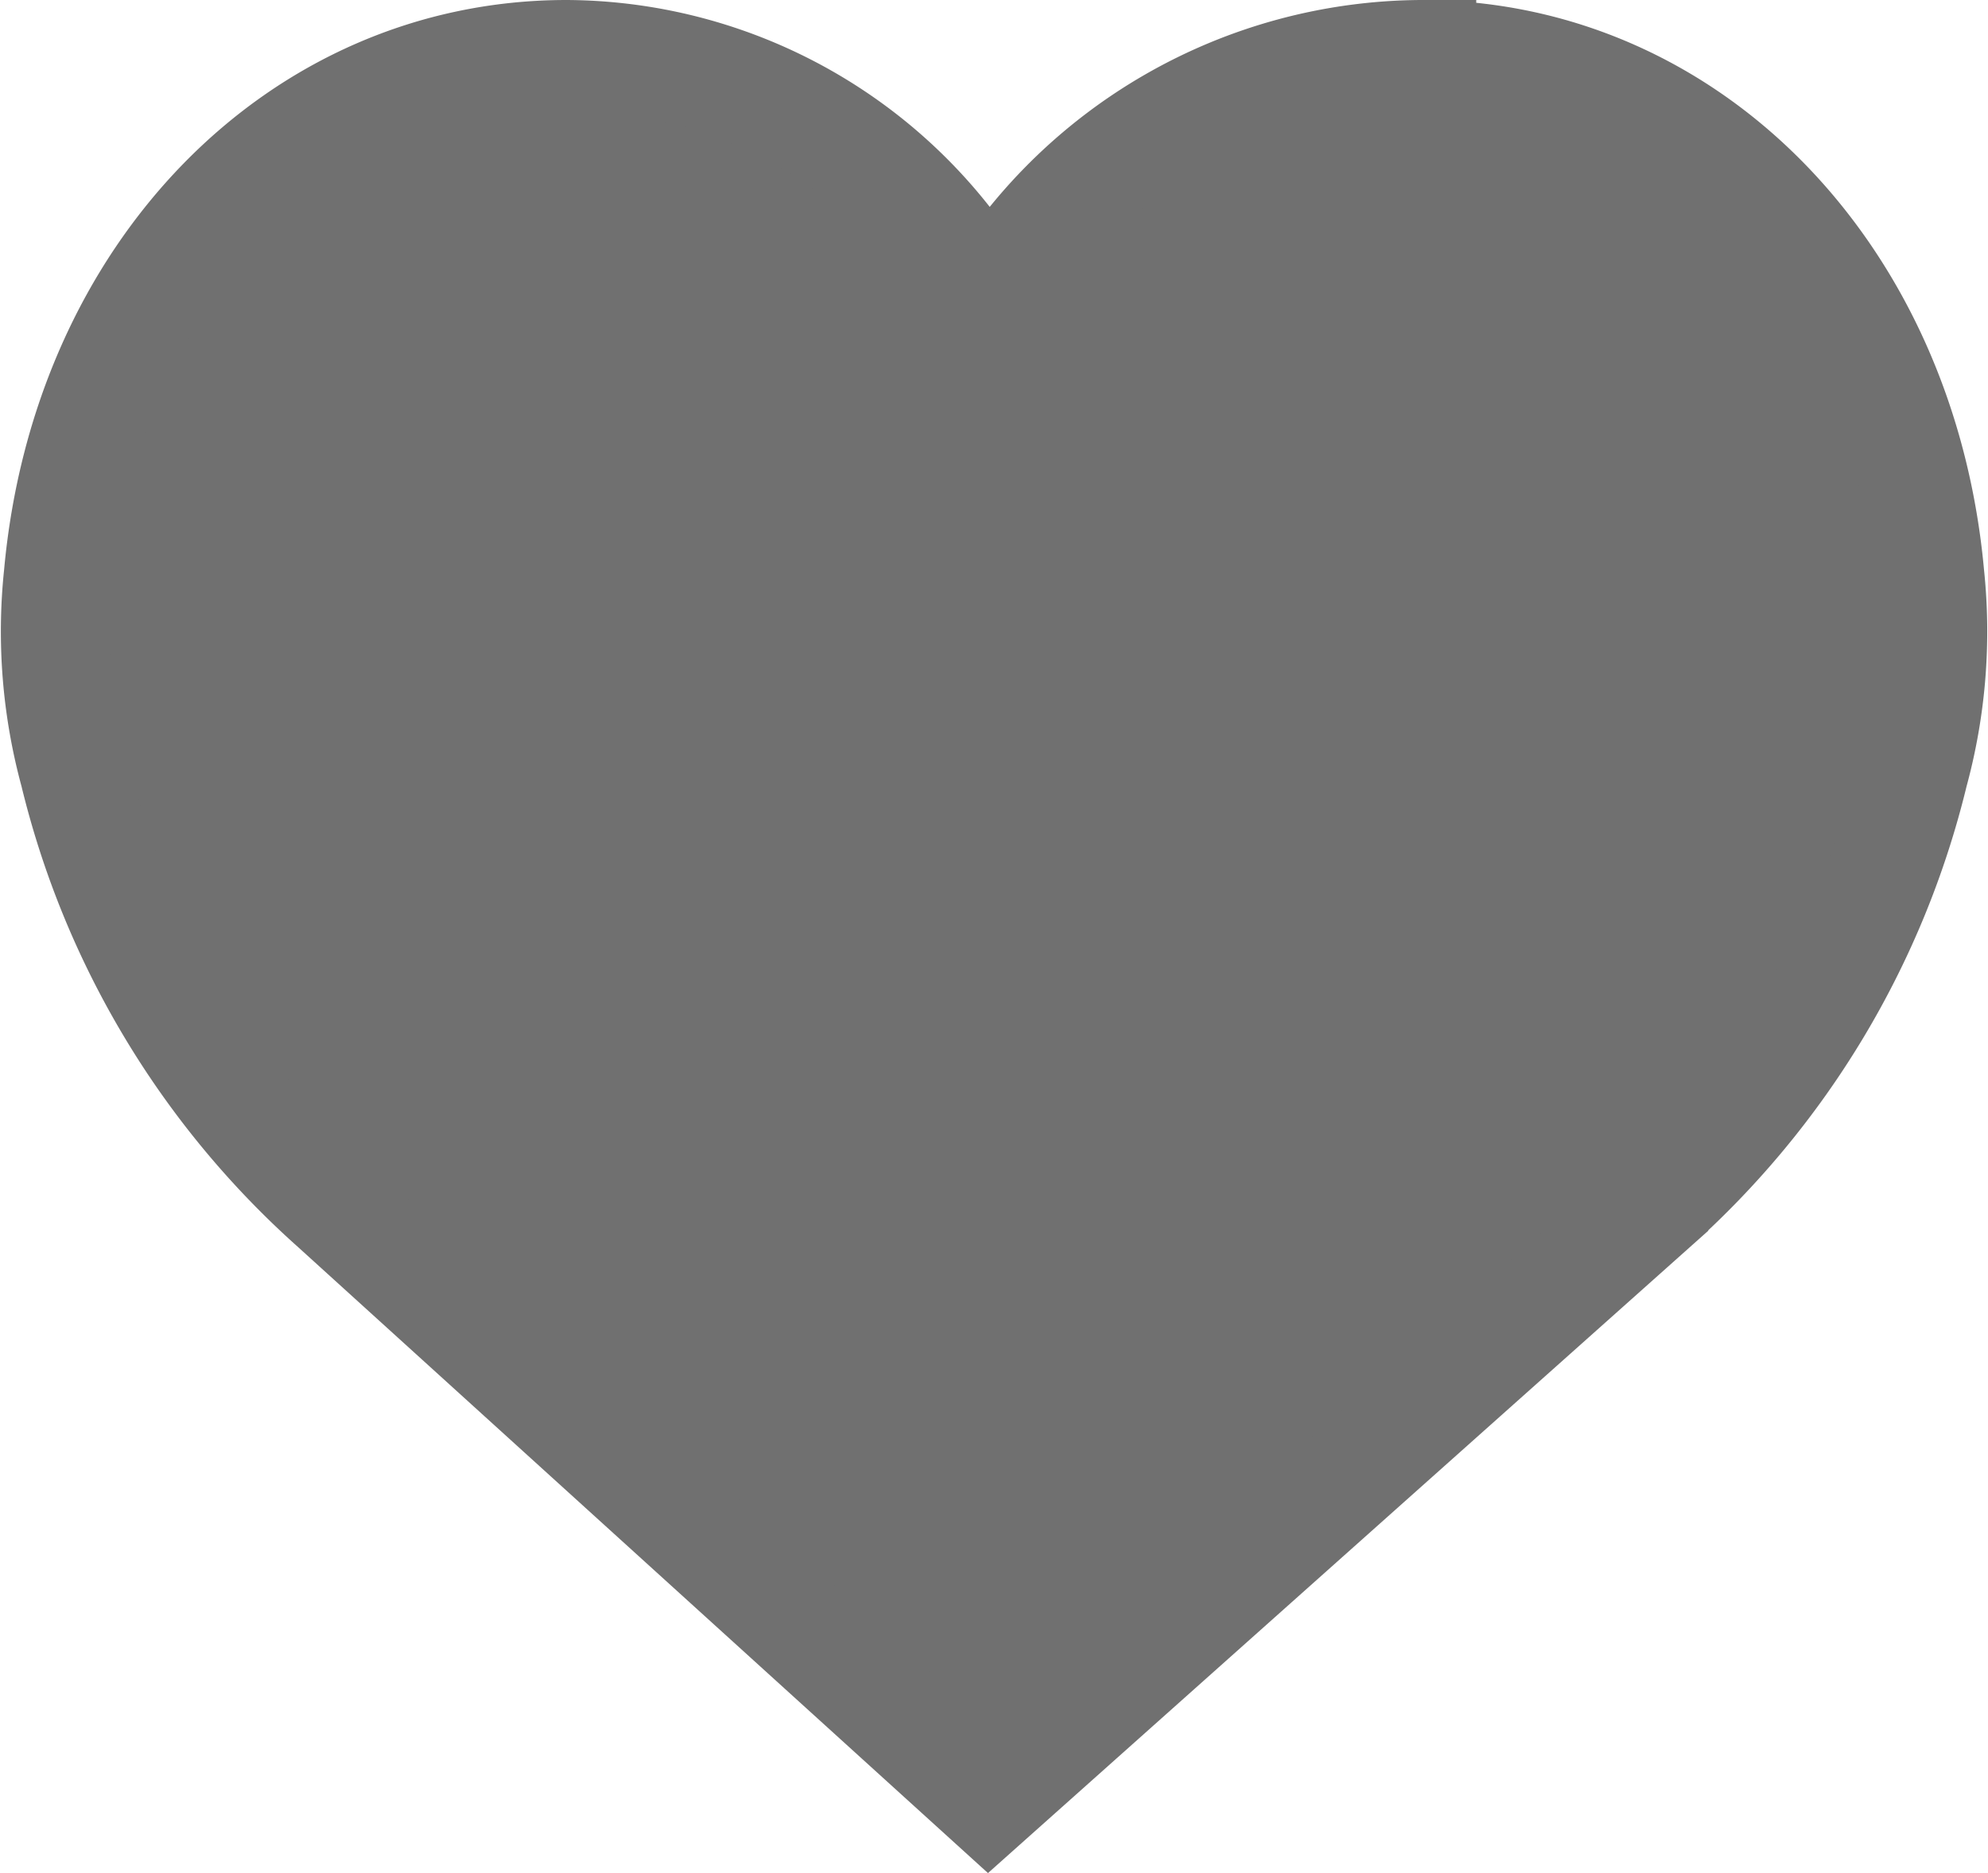<svg xmlns="http://www.w3.org/2000/svg" width="18.126" height="17.085" viewBox="0 0 18.126 17.085">
  <path id="like_1_" data-name="like (1)" d="M17.086,6.571c-.25-2.75-2.2-4.745-4.632-4.745A4.6,4.6,0,0,0,8.51,4.1,4.437,4.437,0,0,0,4.66,1.826C2.225,1.826.278,3.821.029,6.571a4.892,4.892,0,0,0,.145,1.8,7.734,7.734,0,0,0,2.369,3.954l5.962,5.411,6.065-5.41A7.735,7.735,0,0,0,16.94,8.374,4.9,4.9,0,0,0,17.086,6.571Z" transform="translate(0.506 -1.326)" fill="#707070" stroke="#707070" stroke-width="1"/>
</svg>
